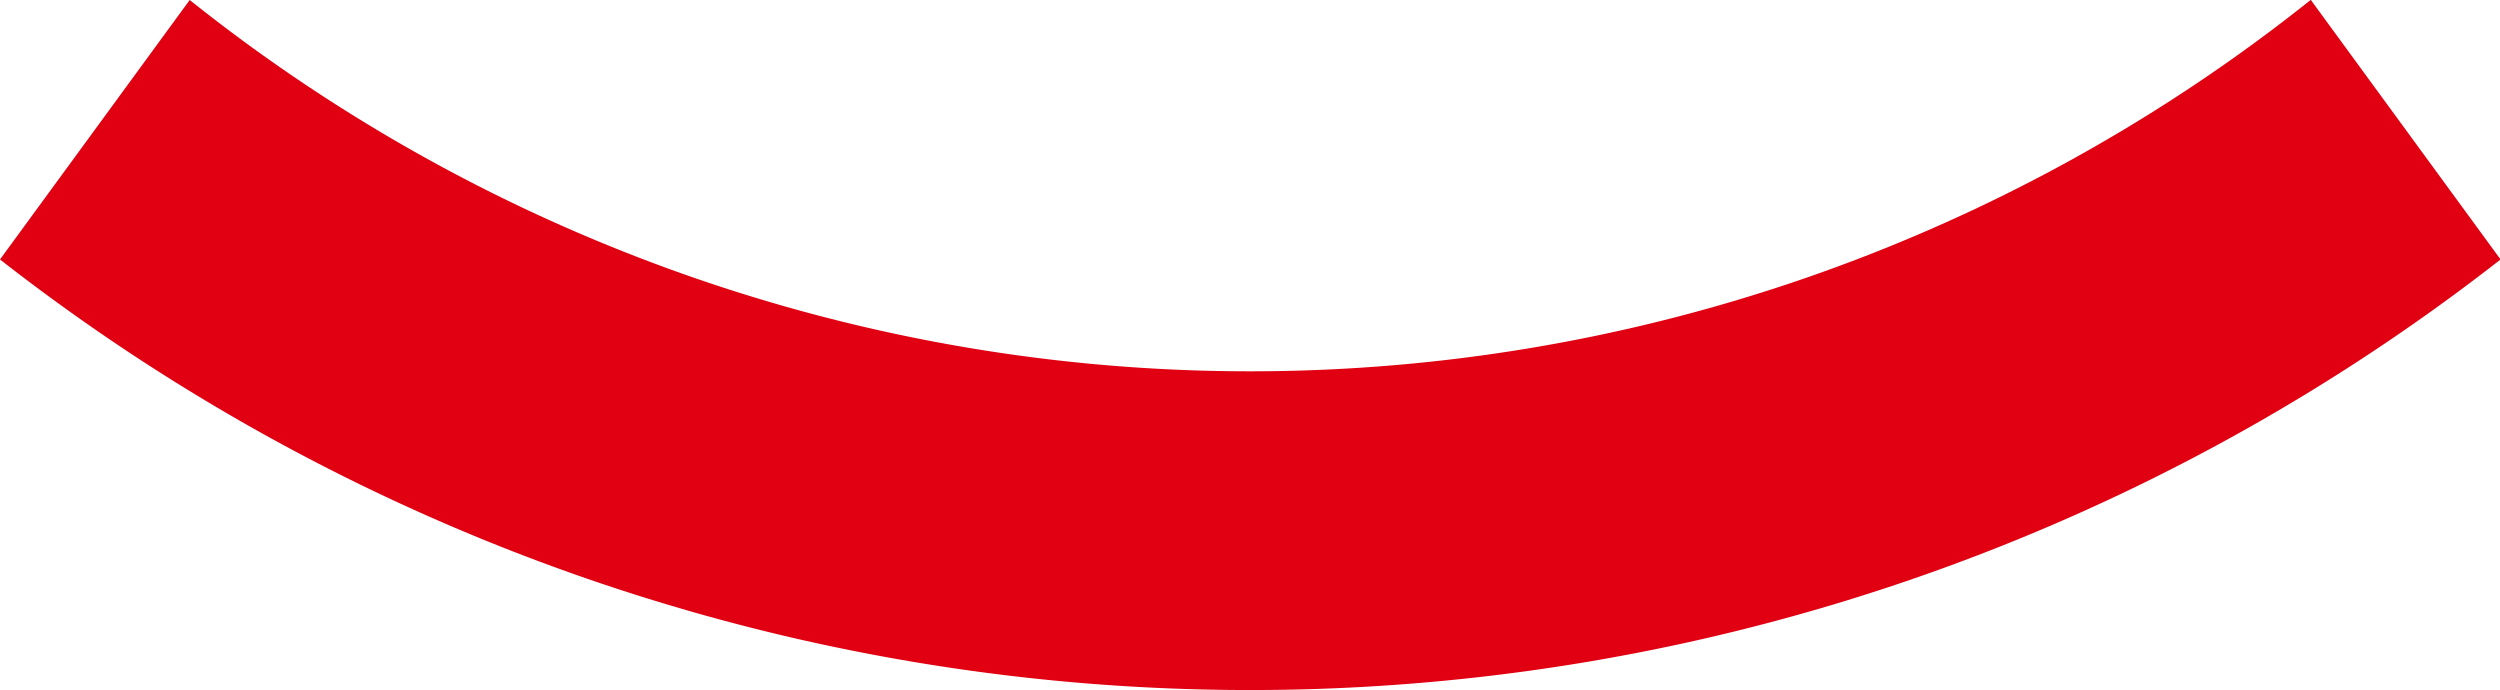 <svg xmlns="http://www.w3.org/2000/svg" width="26.594" height="7.34"><path id="シェイプ_3" data-name="シェイプ 3" d="M851.579 1876.88a18.083 18.083 0 01-22.561 0l-2.018 2.76a21.6 21.6 0 0026.6 0l-2.018-2.76" transform="translate(-827 -1876.88)" fill="#e00011" fill-rule="evenodd"/></svg>